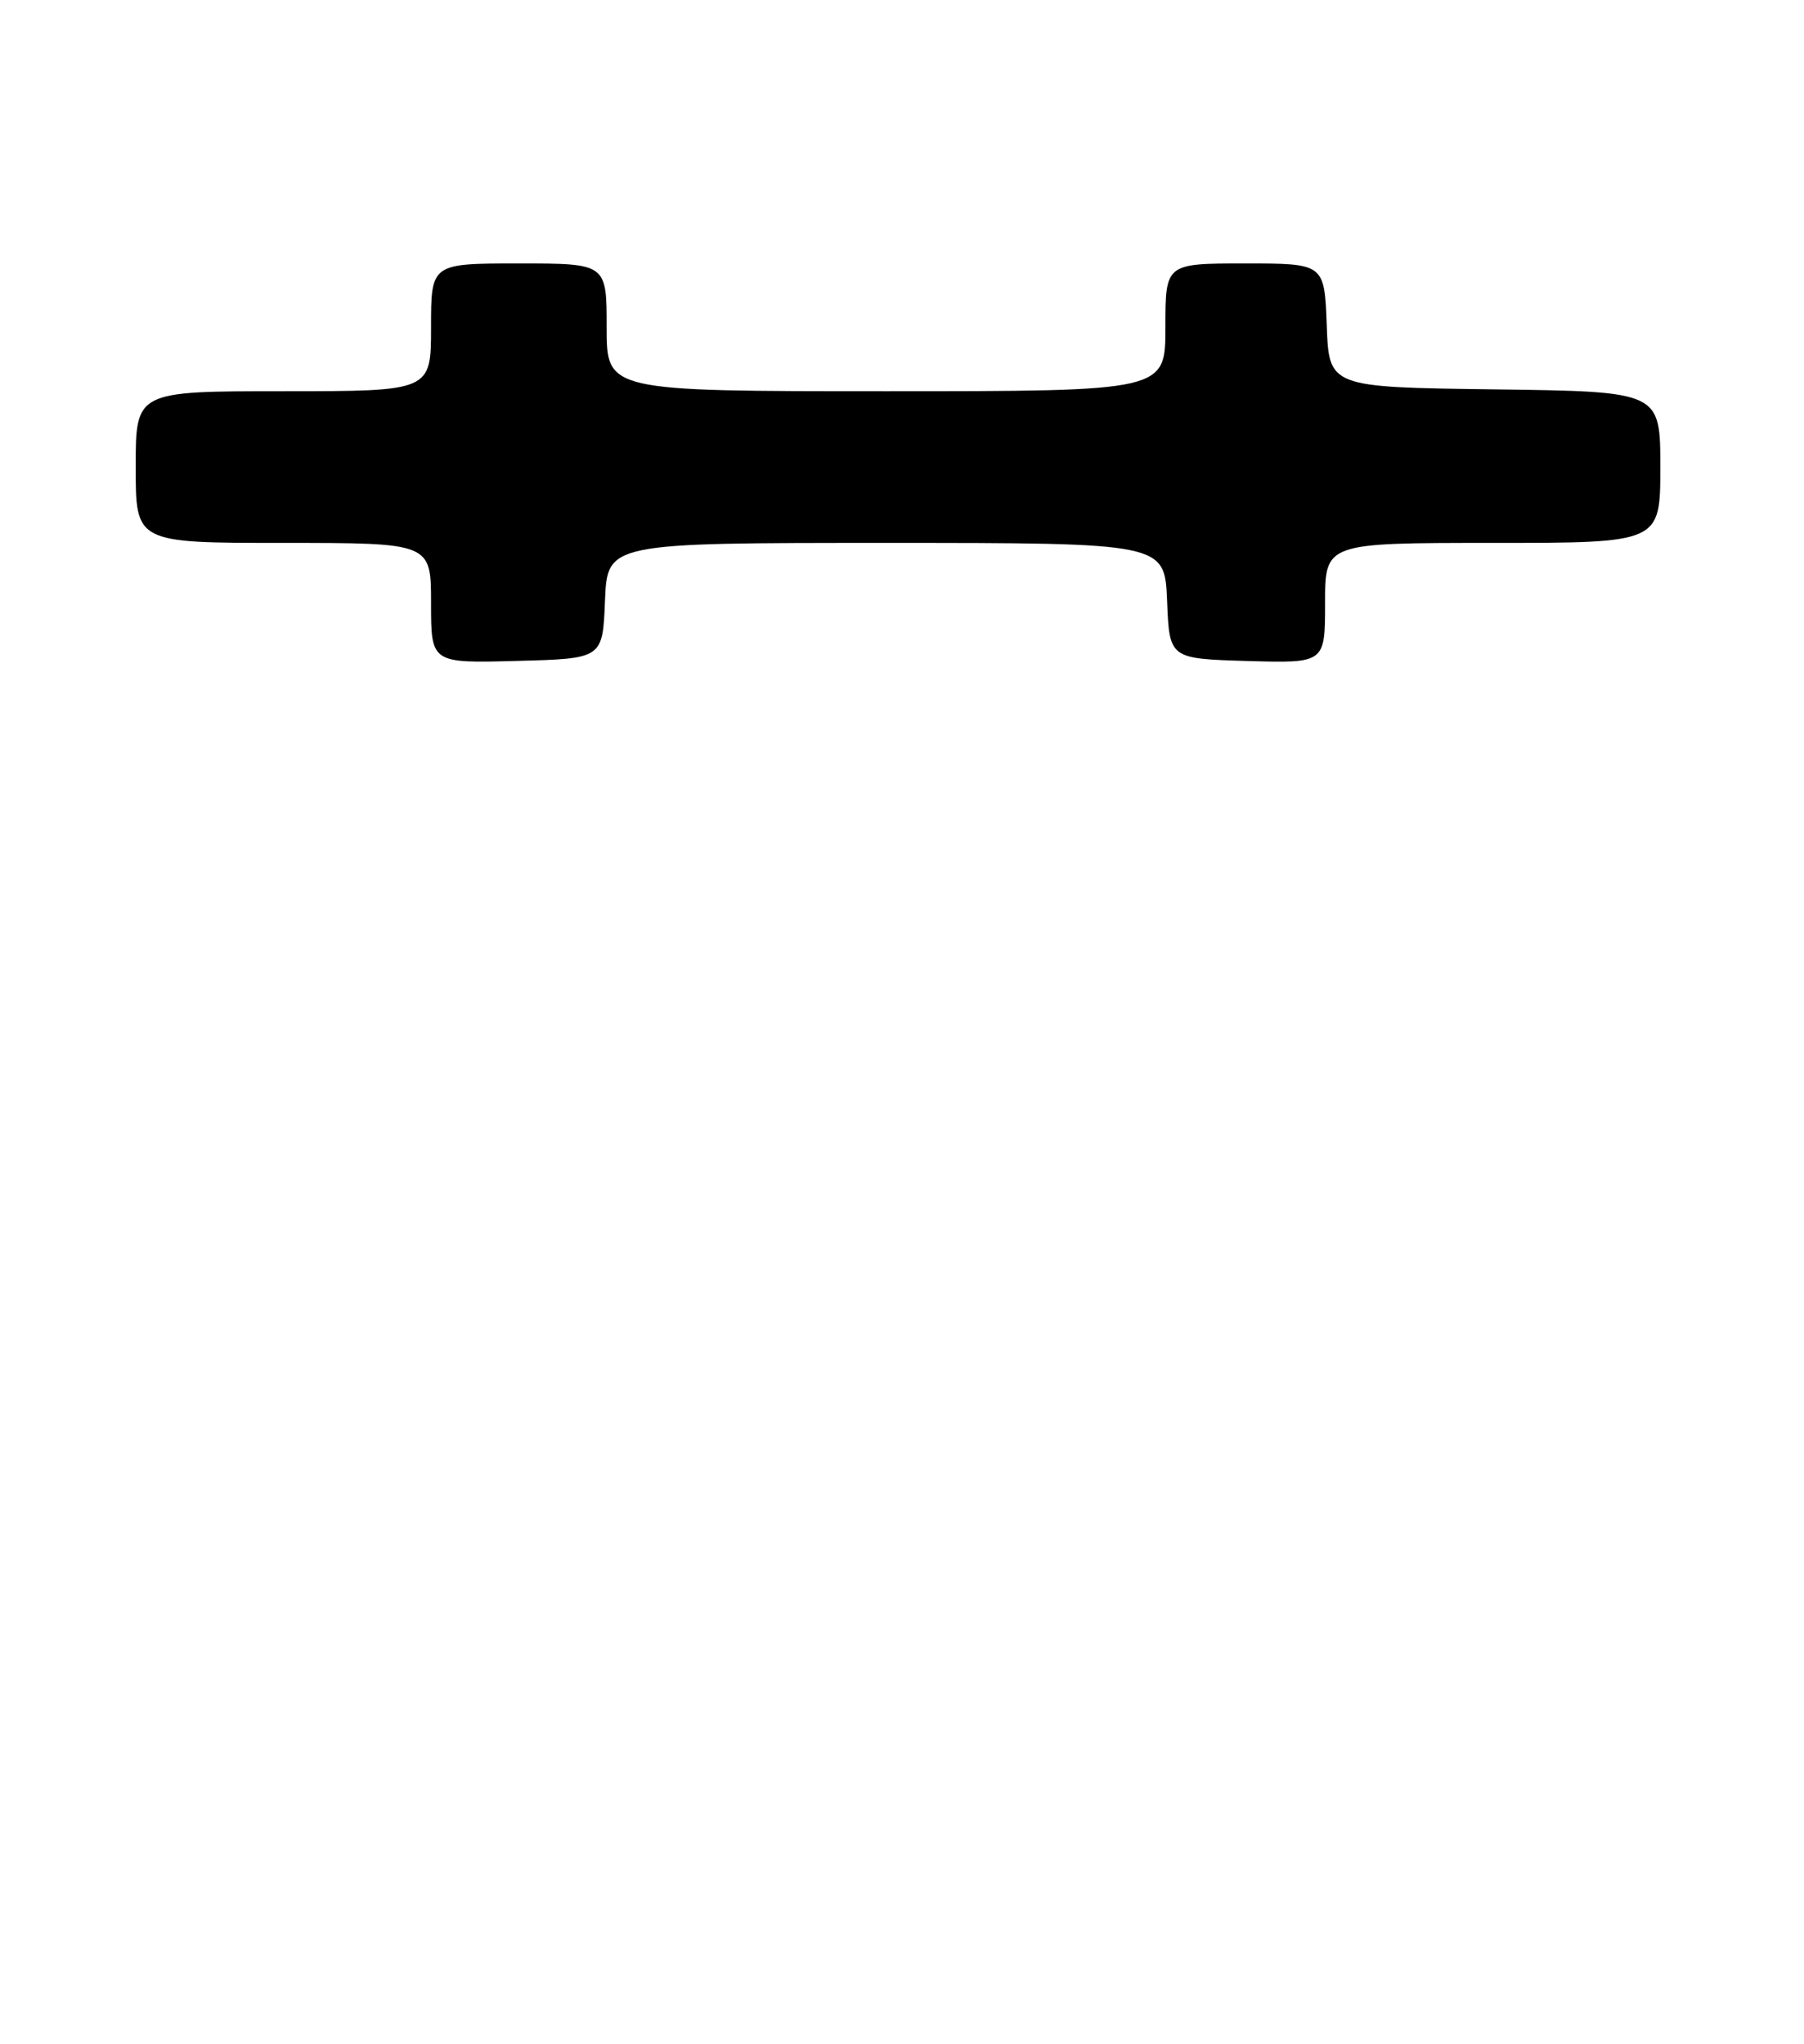 <?xml version="1.0" encoding="UTF-8" standalone="no"?>
<!DOCTYPE svg PUBLIC "-//W3C//DTD SVG 1.1//EN" "http://www.w3.org/Graphics/SVG/1.1/DTD/svg11.dtd" >
<svg xmlns="http://www.w3.org/2000/svg" xmlns:xlink="http://www.w3.org/1999/xlink" version="1.1" viewBox="0 0 226 256">
 <g >
 <path fill="currentColor"
d=" M 75.79 75.25 C 76.09 68.00 76.09 68.00 111.00 68.00 C 145.91 68.00 145.91 68.00 146.21 75.25 C 146.50 82.50 146.50 82.50 156.25 82.79 C 166.00 83.07 166.00 83.07 166.00 75.54 C 166.00 68.00 166.00 68.00 187.00 68.00 C 208.00 68.00 208.00 68.00 208.00 58.52 C 208.00 49.04 208.00 49.04 187.25 48.77 C 166.50 48.50 166.50 48.50 166.21 40.75 C 165.92 33.00 165.92 33.00 155.96 33.00 C 146.00 33.00 146.00 33.00 146.00 41.00 C 146.00 49.00 146.00 49.00 111.00 49.00 C 76.00 49.00 76.00 49.00 76.00 41.00 C 76.00 33.00 76.00 33.00 65.00 33.00 C 54.00 33.00 54.00 33.00 54.00 41.00 C 54.00 49.00 54.00 49.00 35.50 49.00 C 17.00 49.00 17.00 49.00 17.00 58.50 C 17.00 68.00 17.00 68.00 35.50 68.00 C 54.00 68.00 54.00 68.00 54.00 75.53 C 54.00 83.07 54.00 83.07 64.75 82.78 C 75.50 82.50 75.50 82.50 75.79 75.25 Z "/>
</g>
</svg>